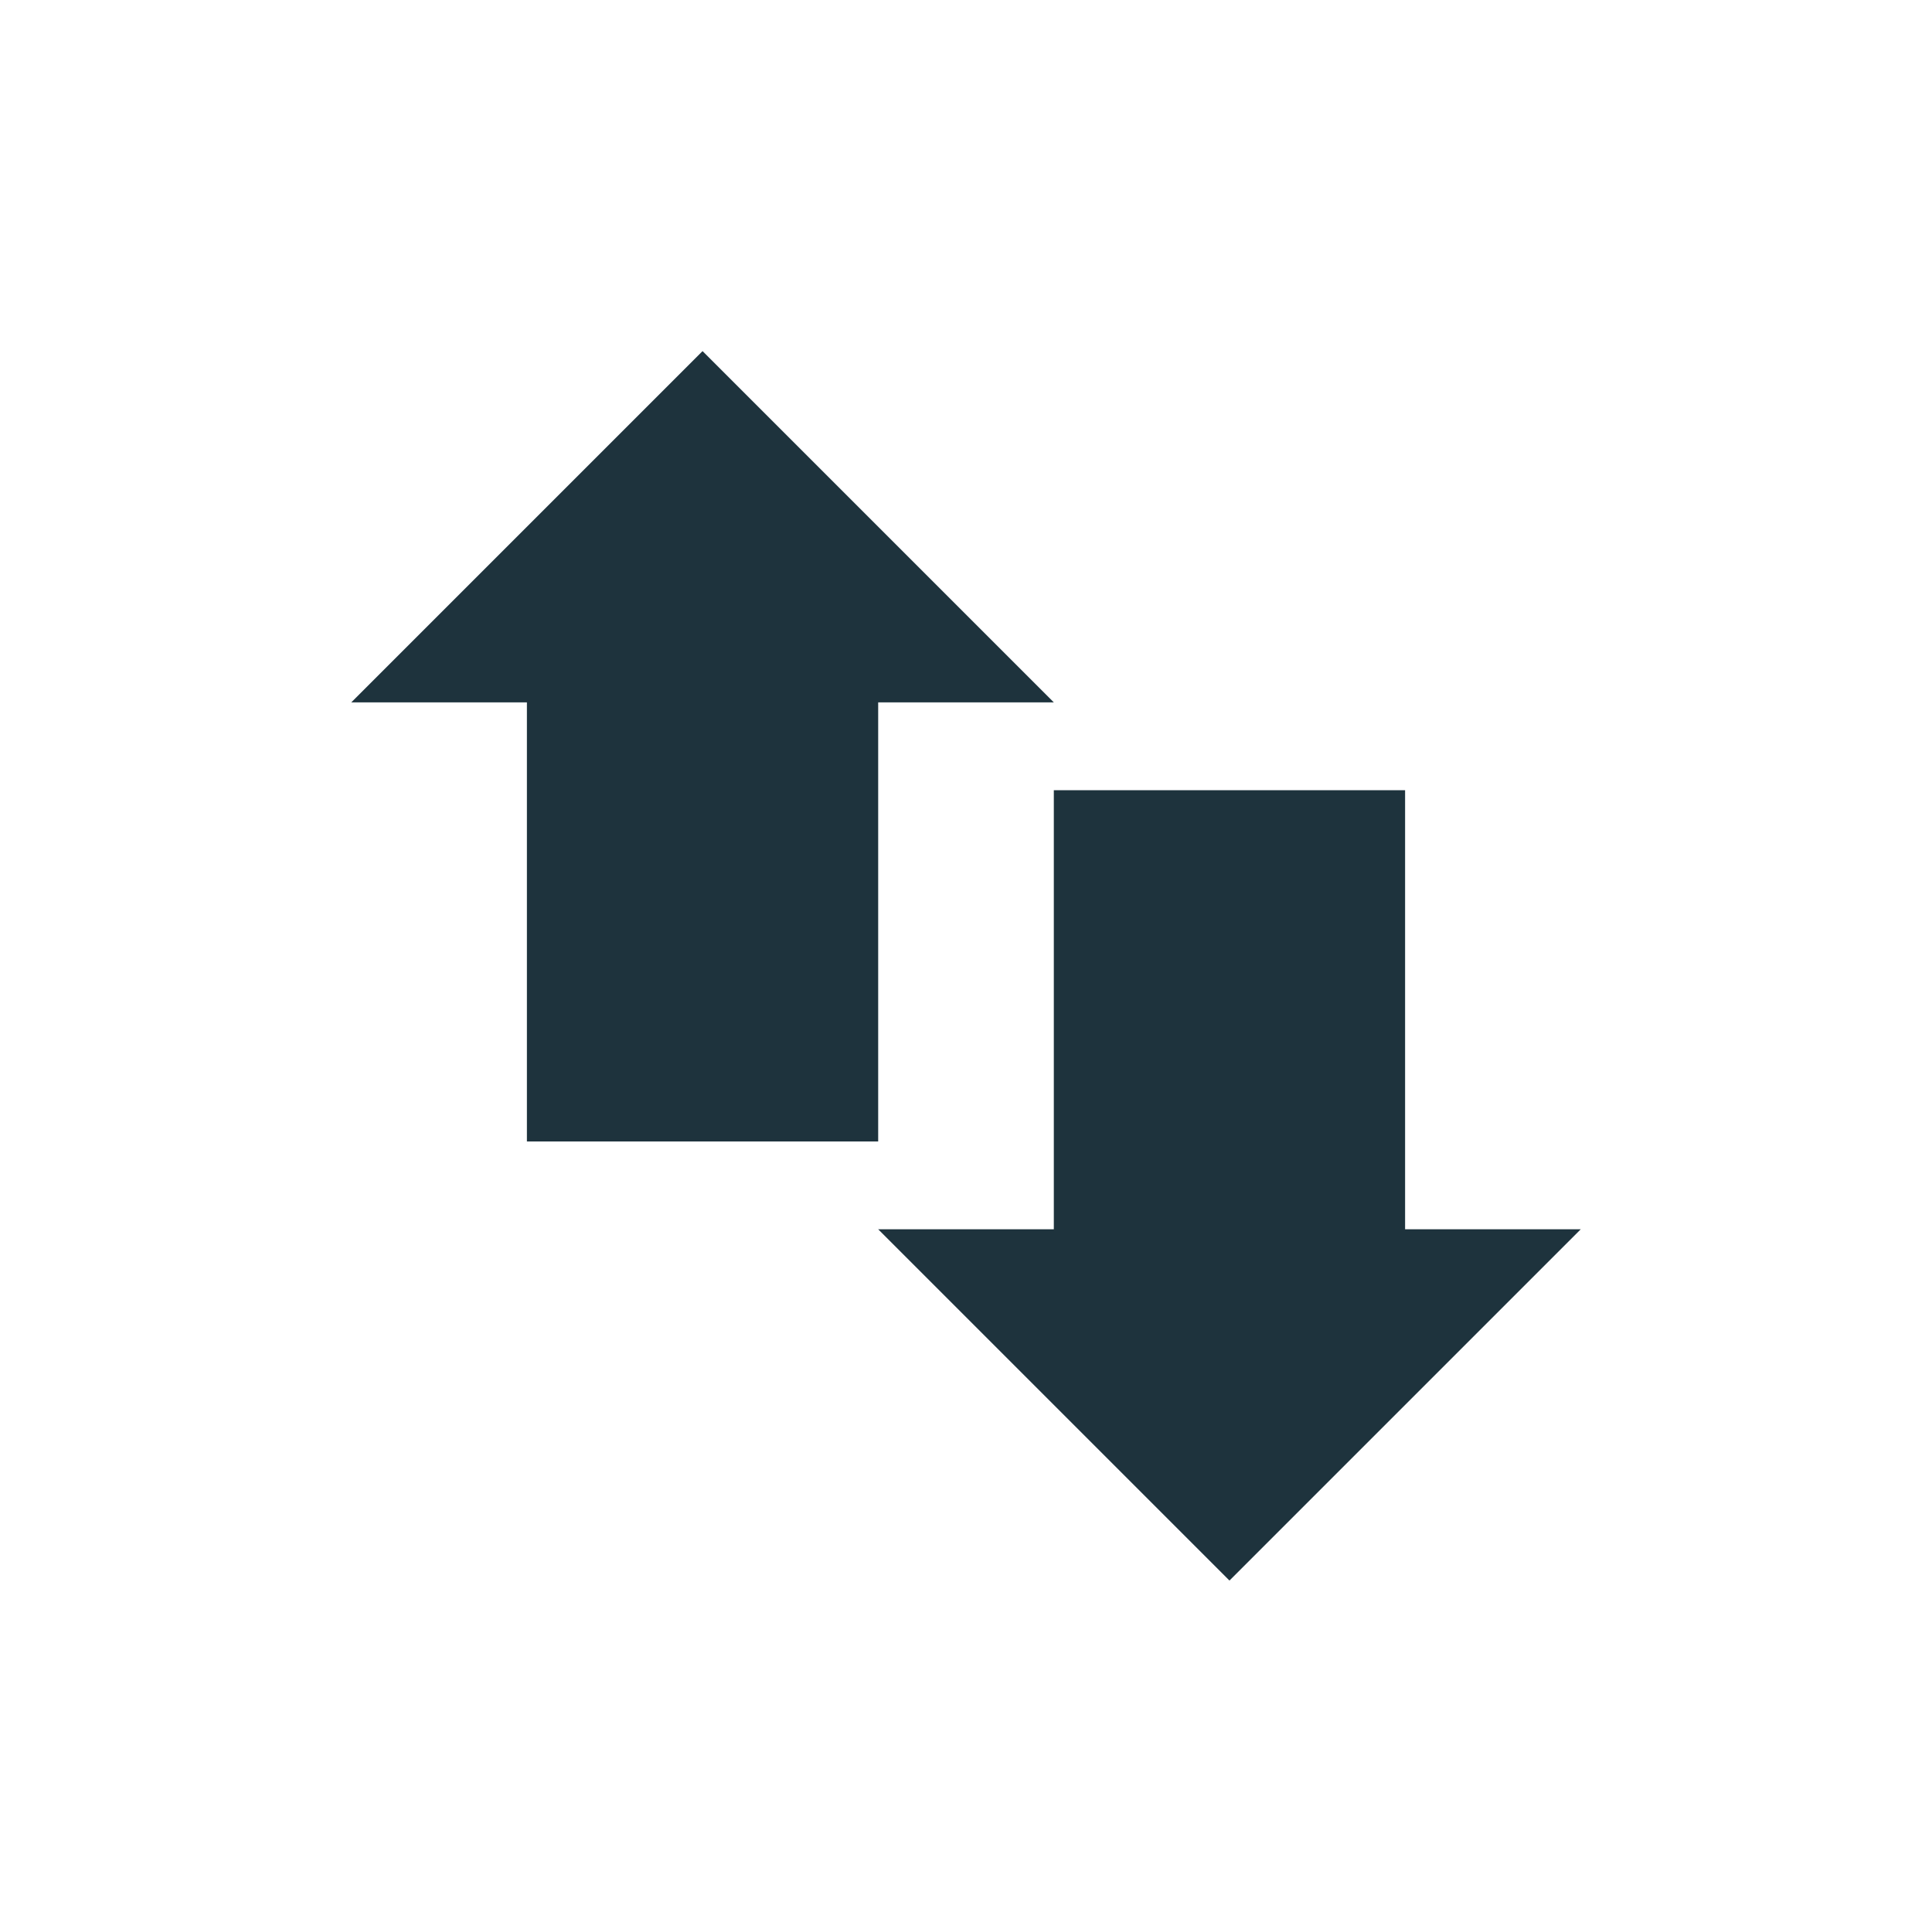 <svg xmlns="http://www.w3.org/2000/svg" width="22" height="22" version="1.1" id="svg7"><defs id="defs3"><style type="text/css" id="current-color-scheme"></style></defs><path transform="translate(3 3)" d="M5 .998l-4 4h2v5h4v-5h2l-4-4zm4 5v5H7l4 4 4-4h-2v-5H9z" id="path5" fill="currentColor" opacity="1" color="#1e333d"/></svg>